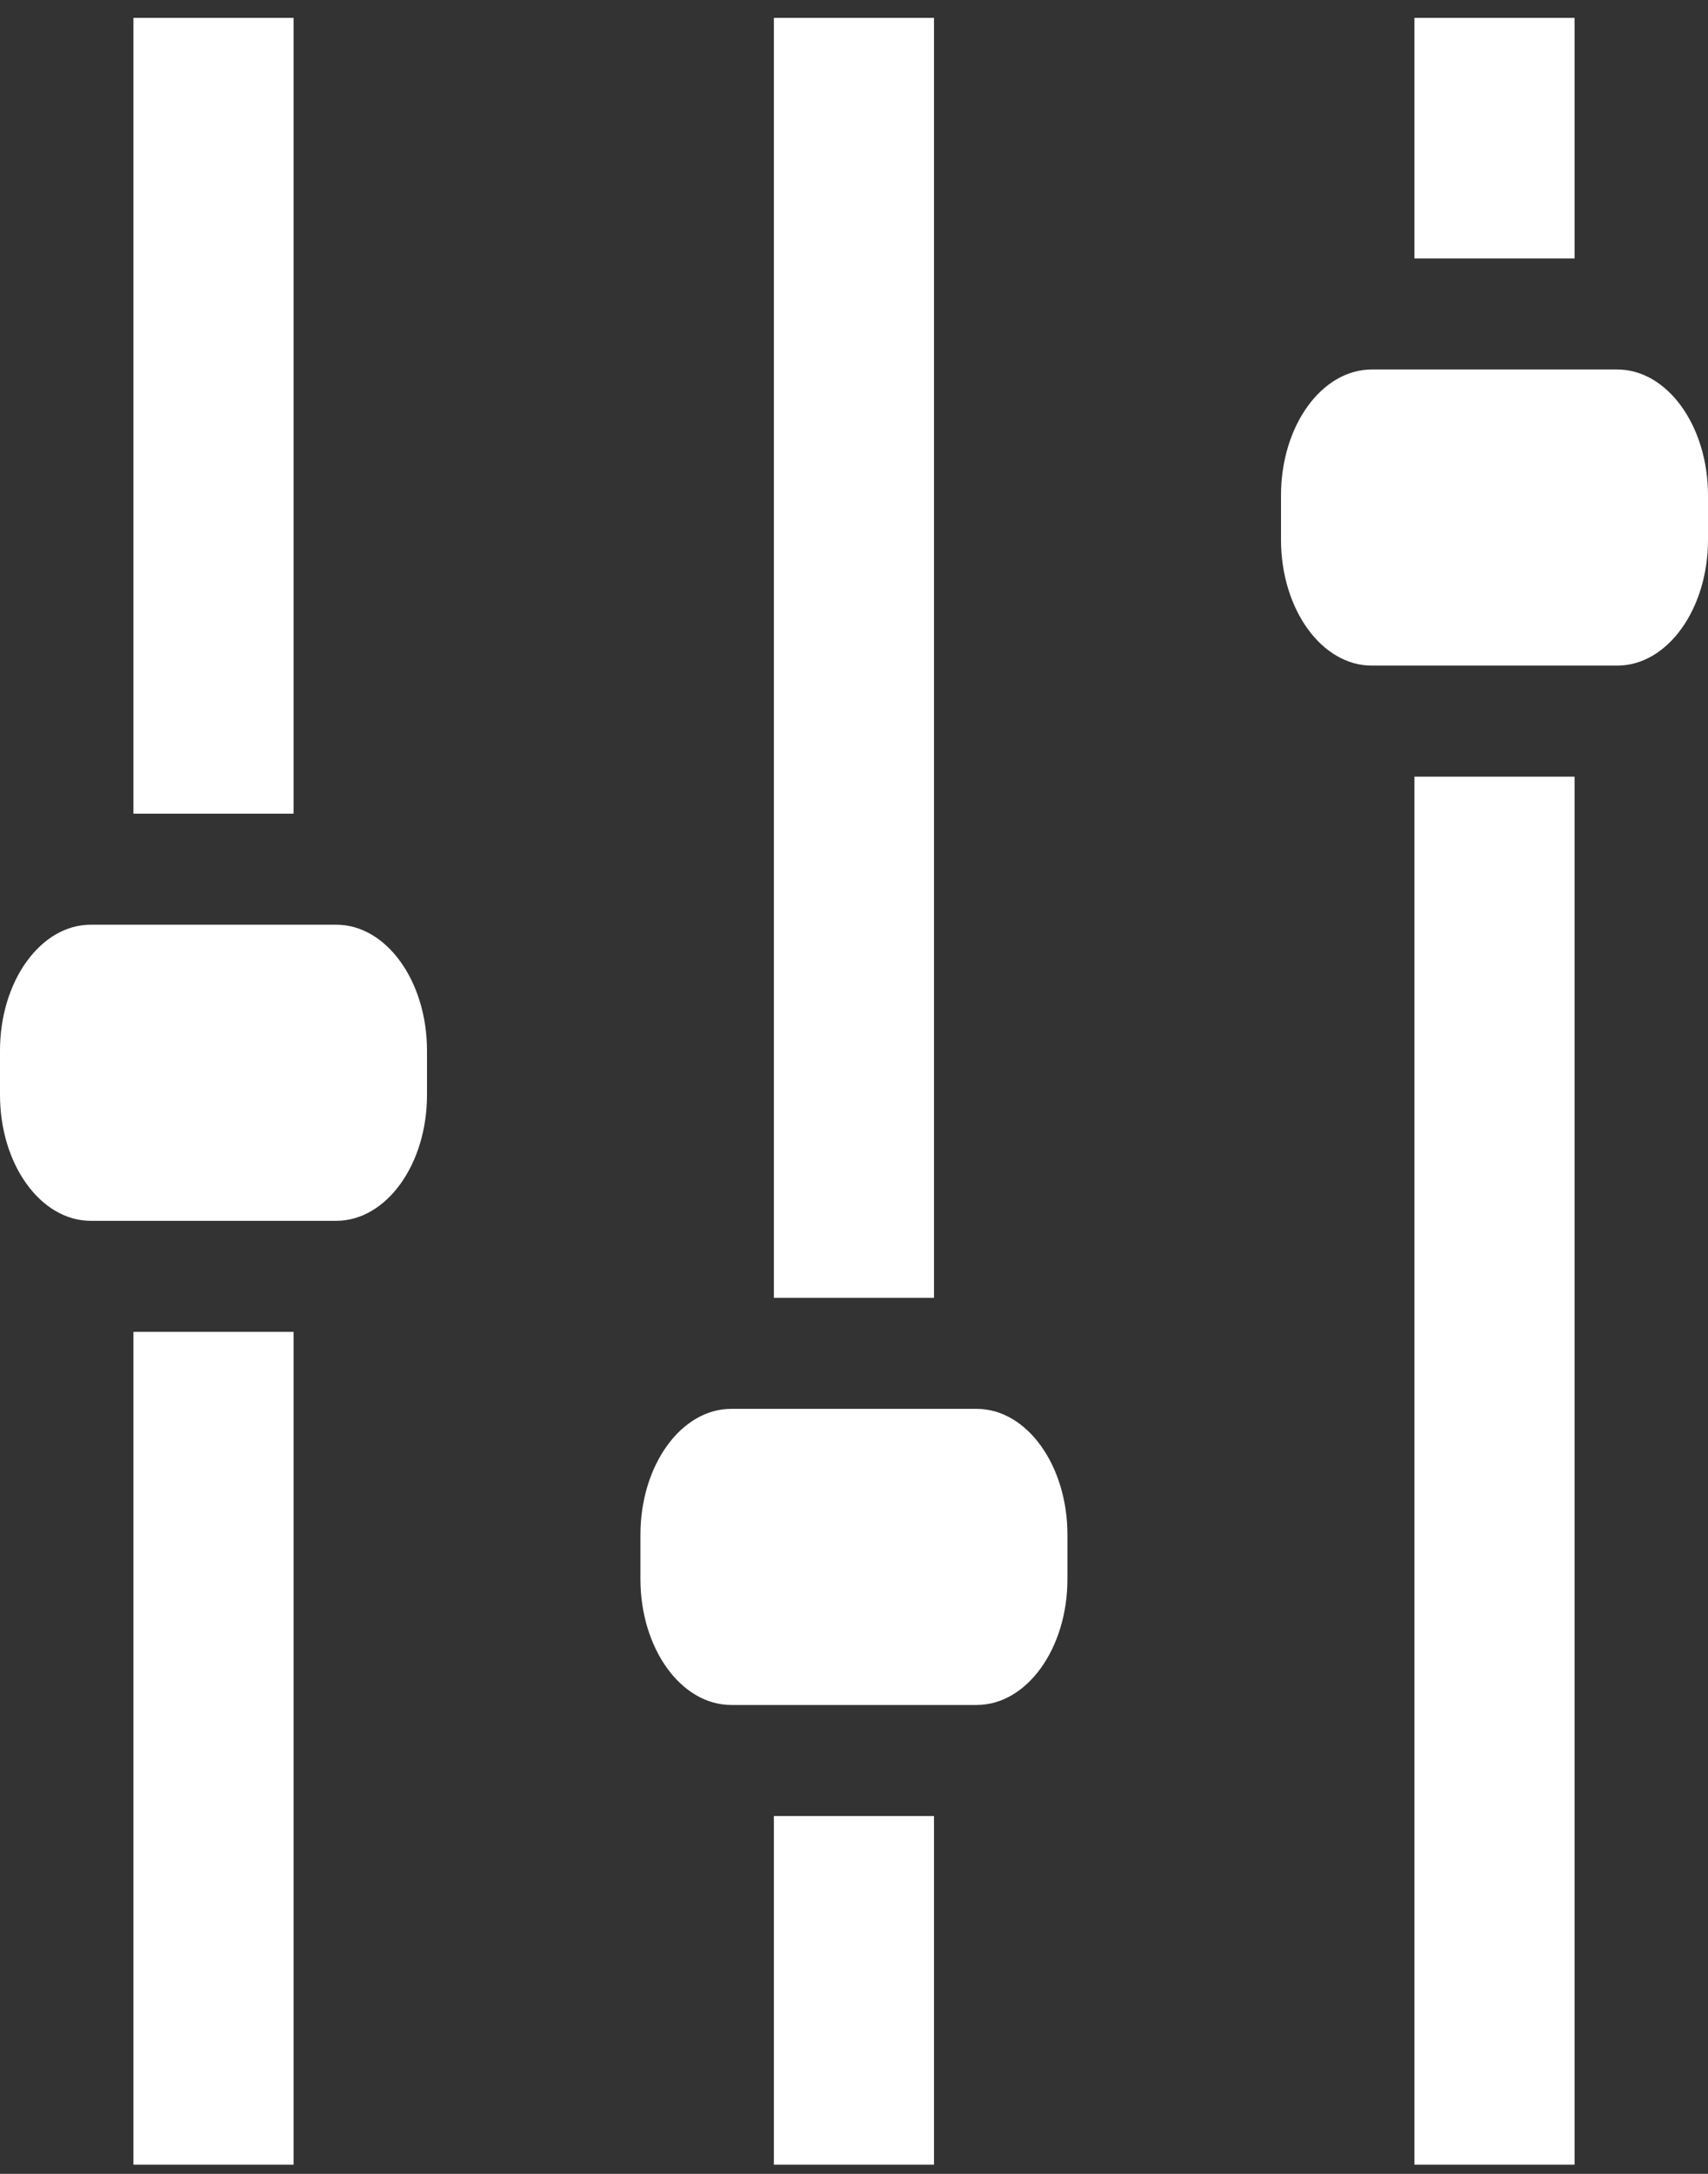 <svg width="55" height="70" viewBox="0 0 55 70" fill="none" xmlns="http://www.w3.org/2000/svg">
<rect x="0" y="0" width="55" height="70" fill="#333333" stroke="none"/>
<path d="M50.703 0.576H45.547V8.323H50.703V0.576Z" fill="white"/>
<path d="M50.703 25.009H45.547V69.704H50.703V25.009Z" fill="white"/>
<path d="M52.077 11.898H44.173C42.559 11.898 41.25 13.714 41.25 15.952V17.379C41.25 19.618 42.559 21.433 44.173 21.433H52.077C53.691 21.433 55 19.618 55 17.379V15.952C55 13.714 53.691 11.898 52.077 11.898Z" fill="white"/>
<path d="M30.076 0.576H24.92V41.791H30.076V0.576Z" fill="white"/>
<path d="M30.076 58.477H24.92V69.704H30.076V58.477Z" fill="white"/>
<path d="M31.45 45.366H23.547C21.933 45.366 20.623 47.182 20.623 49.42V50.847C20.623 53.086 21.933 54.901 23.547 54.901H31.45C33.064 54.901 34.373 53.086 34.373 50.847V49.42C34.373 47.182 33.064 45.366 31.45 45.366Z" fill="white"/>
<path d="M9.453 42.887H4.297V69.704H9.453V42.887Z" fill="white"/>
<path d="M9.453 0.576H4.297V26.201H9.453V0.576Z" fill="white"/>
<path d="M10.827 29.776H2.923C1.309 29.776 0 31.592 0 33.83V35.257C0 37.496 1.309 39.311 2.923 39.311H10.827C12.441 39.311 13.75 37.496 13.75 35.258V33.831C13.75 31.592 12.441 29.776 10.827 29.776Z" fill="white"/>
</svg>
